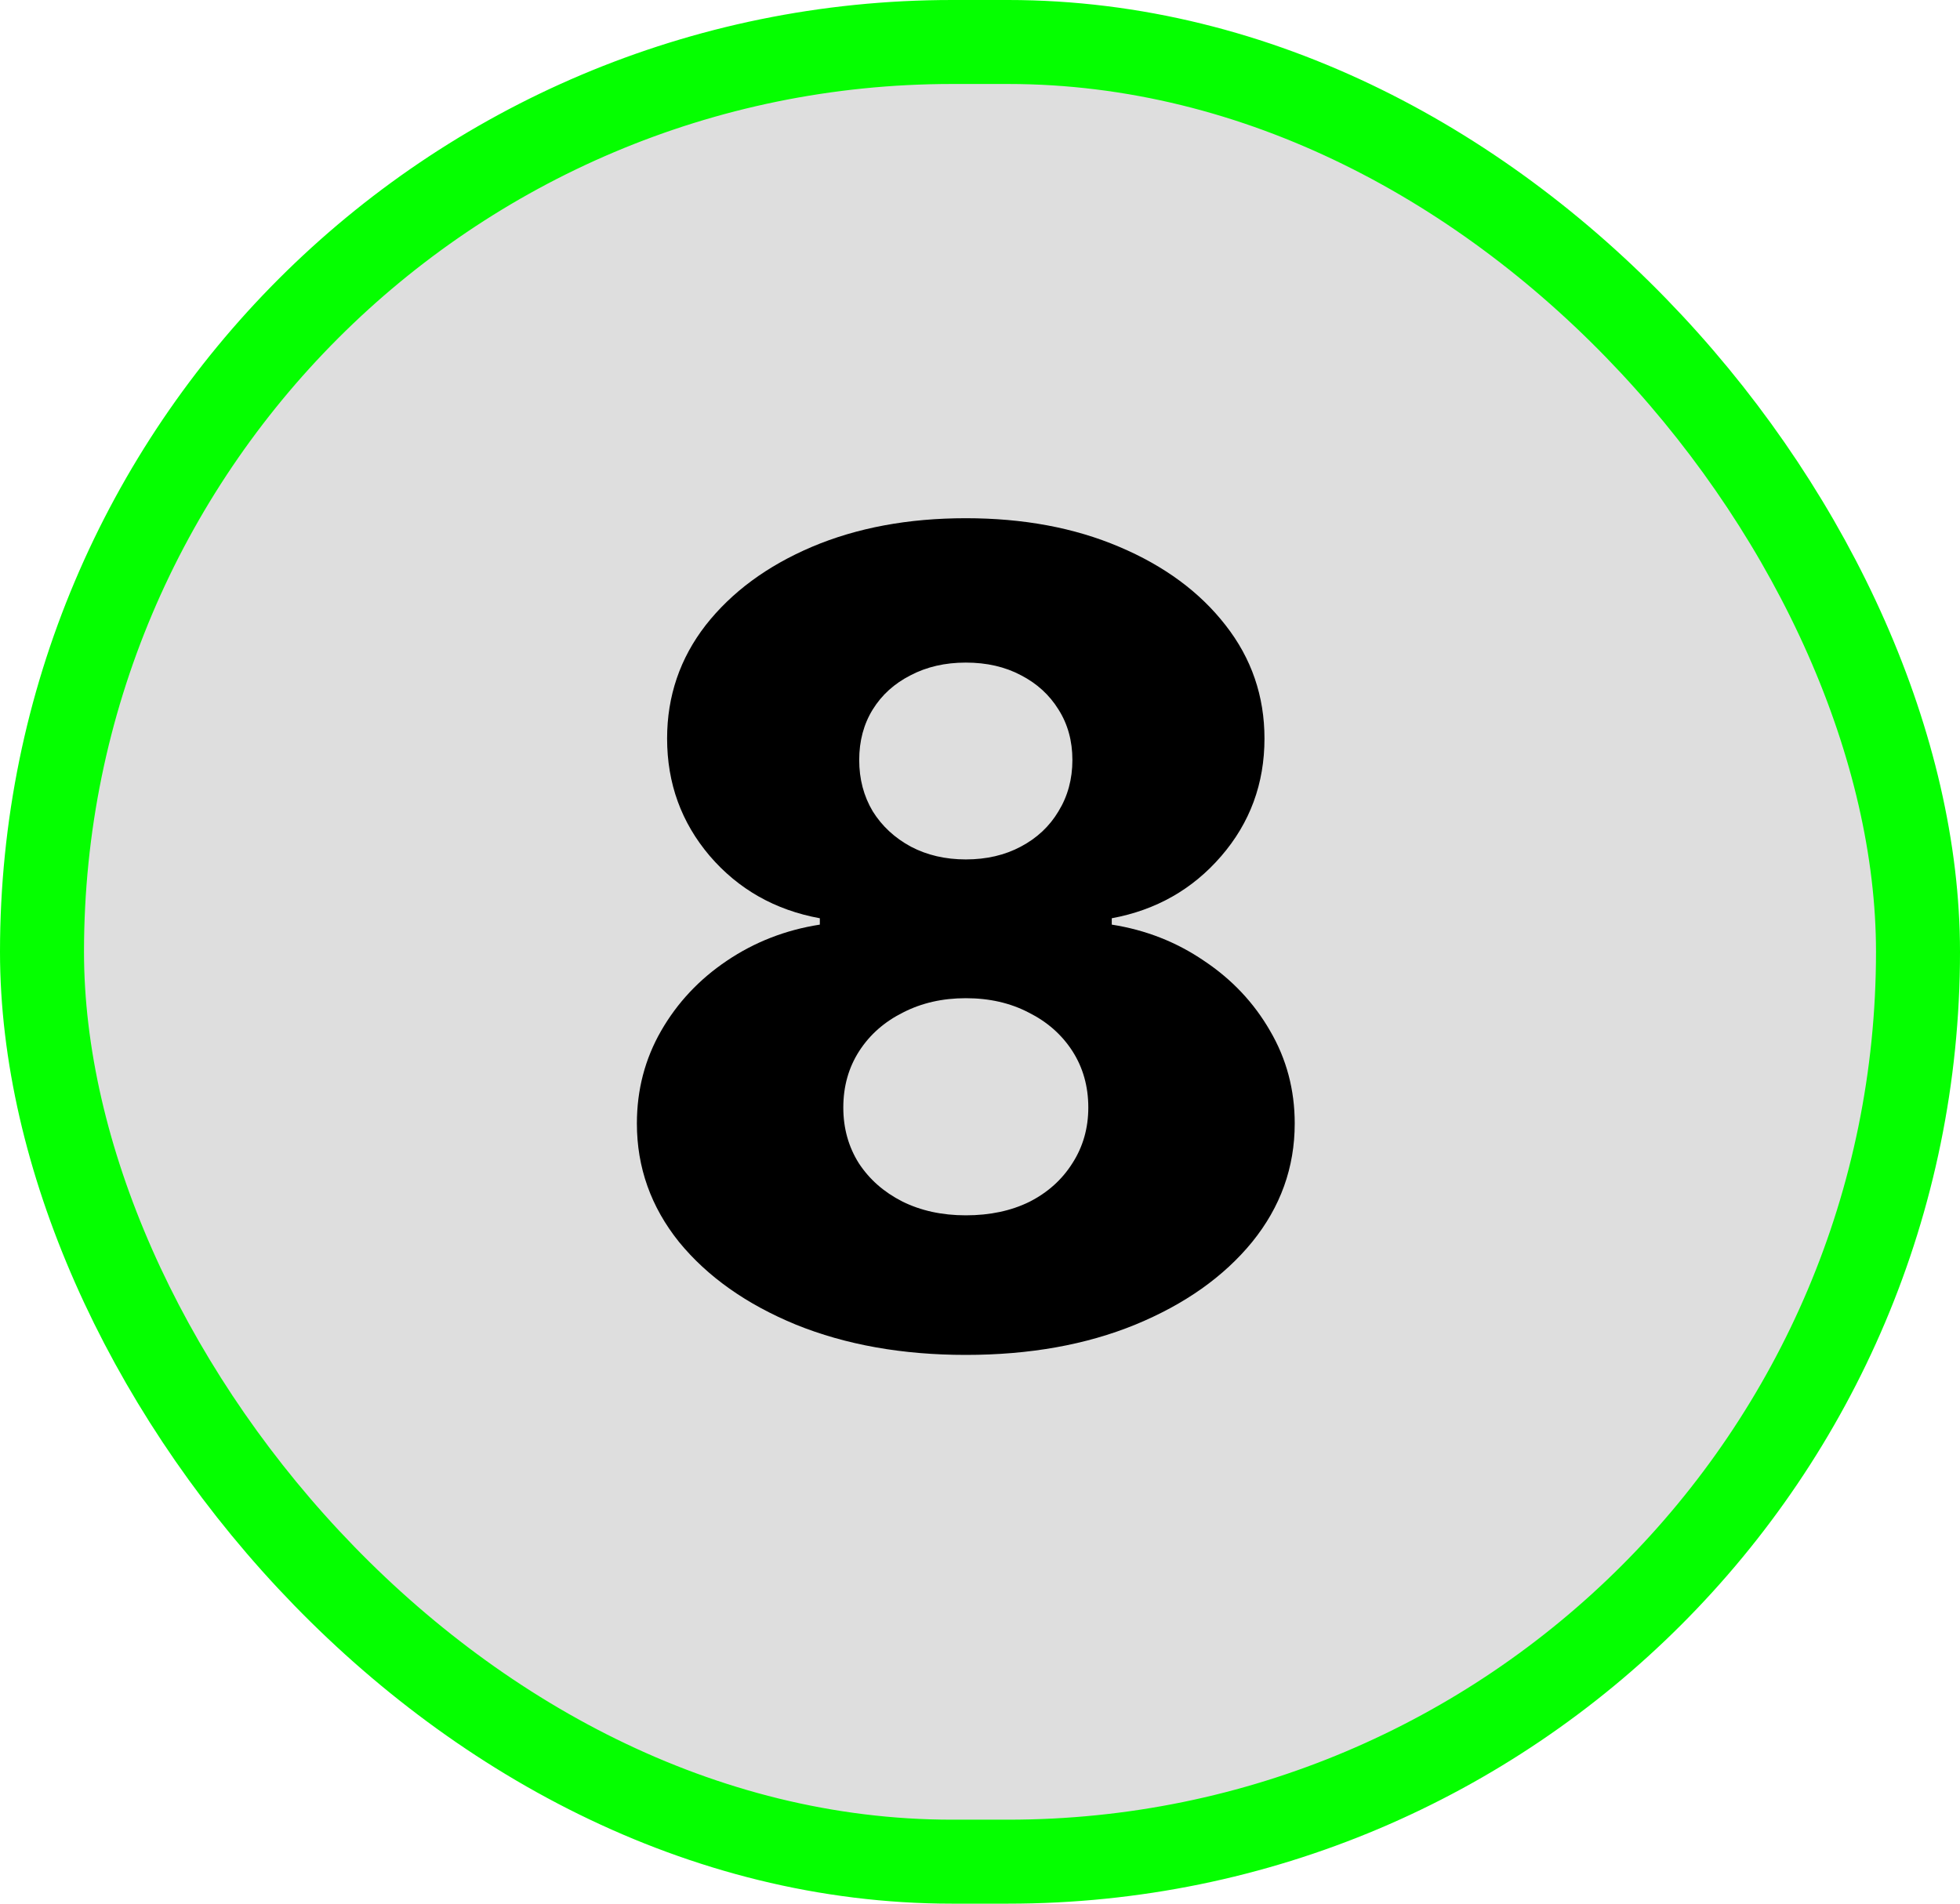 <svg width="70" height="68" viewBox="0 0 70 68" fill="none" xmlns="http://www.w3.org/2000/svg">
<rect x="1.5" y="1.5" width="67" height="65" rx="32.5" fill="#C4C4C4" fill-opacity="0.57" stroke="#05FF00" stroke-width="3"/>
<path d="M34.493 48.398C32.23 48.398 30.208 48.038 28.428 47.318C26.657 46.589 25.265 45.604 24.251 44.364C23.248 43.114 22.746 41.703 22.746 40.131C22.746 38.928 23.035 37.825 23.612 36.821C24.19 35.817 24.971 34.984 25.956 34.321C26.95 33.649 28.058 33.218 29.28 33.028V32.801C27.68 32.508 26.368 31.764 25.345 30.571C24.332 29.378 23.825 27.981 23.825 26.381C23.825 24.866 24.285 23.516 25.203 22.332C26.131 21.149 27.395 20.216 28.996 19.534C30.606 18.852 32.438 18.511 34.493 18.511C36.548 18.511 38.376 18.852 39.976 19.534C41.586 20.216 42.85 21.149 43.769 22.332C44.697 23.516 45.16 24.866 45.16 26.381C45.16 27.991 44.644 29.392 43.612 30.585C42.59 31.769 41.287 32.508 39.706 32.801V33.028C40.918 33.218 42.017 33.649 43.001 34.321C43.996 34.984 44.782 35.817 45.359 36.821C45.947 37.825 46.24 38.928 46.24 40.131C46.24 41.703 45.733 43.114 44.72 44.364C43.707 45.604 42.315 46.589 40.544 47.318C38.783 48.038 36.766 48.398 34.493 48.398ZM34.493 43.412C35.355 43.412 36.112 43.251 36.766 42.929C37.419 42.597 37.93 42.138 38.3 41.551C38.678 40.964 38.868 40.301 38.868 39.562C38.868 38.805 38.678 38.133 38.3 37.545C37.921 36.958 37.4 36.499 36.737 36.168C36.084 35.827 35.336 35.656 34.493 35.656C33.66 35.656 32.911 35.827 32.249 36.168C31.586 36.499 31.065 36.958 30.686 37.545C30.307 38.133 30.118 38.805 30.118 39.562C30.118 40.301 30.303 40.964 30.672 41.551C31.051 42.129 31.567 42.583 32.22 42.915C32.883 43.246 33.641 43.412 34.493 43.412ZM34.493 30.699C35.231 30.699 35.885 30.547 36.453 30.244C37.031 29.941 37.481 29.52 37.803 28.98C38.134 28.44 38.3 27.829 38.3 27.148C38.3 26.466 38.134 25.865 37.803 25.344C37.481 24.823 37.035 24.416 36.467 24.122C35.899 23.819 35.241 23.668 34.493 23.668C33.754 23.668 33.096 23.819 32.519 24.122C31.941 24.416 31.491 24.823 31.169 25.344C30.847 25.865 30.686 26.466 30.686 27.148C30.686 27.829 30.847 28.44 31.169 28.98C31.5 29.51 31.955 29.932 32.533 30.244C33.11 30.547 33.764 30.699 34.493 30.699Z" fill="black"/>
</svg>
